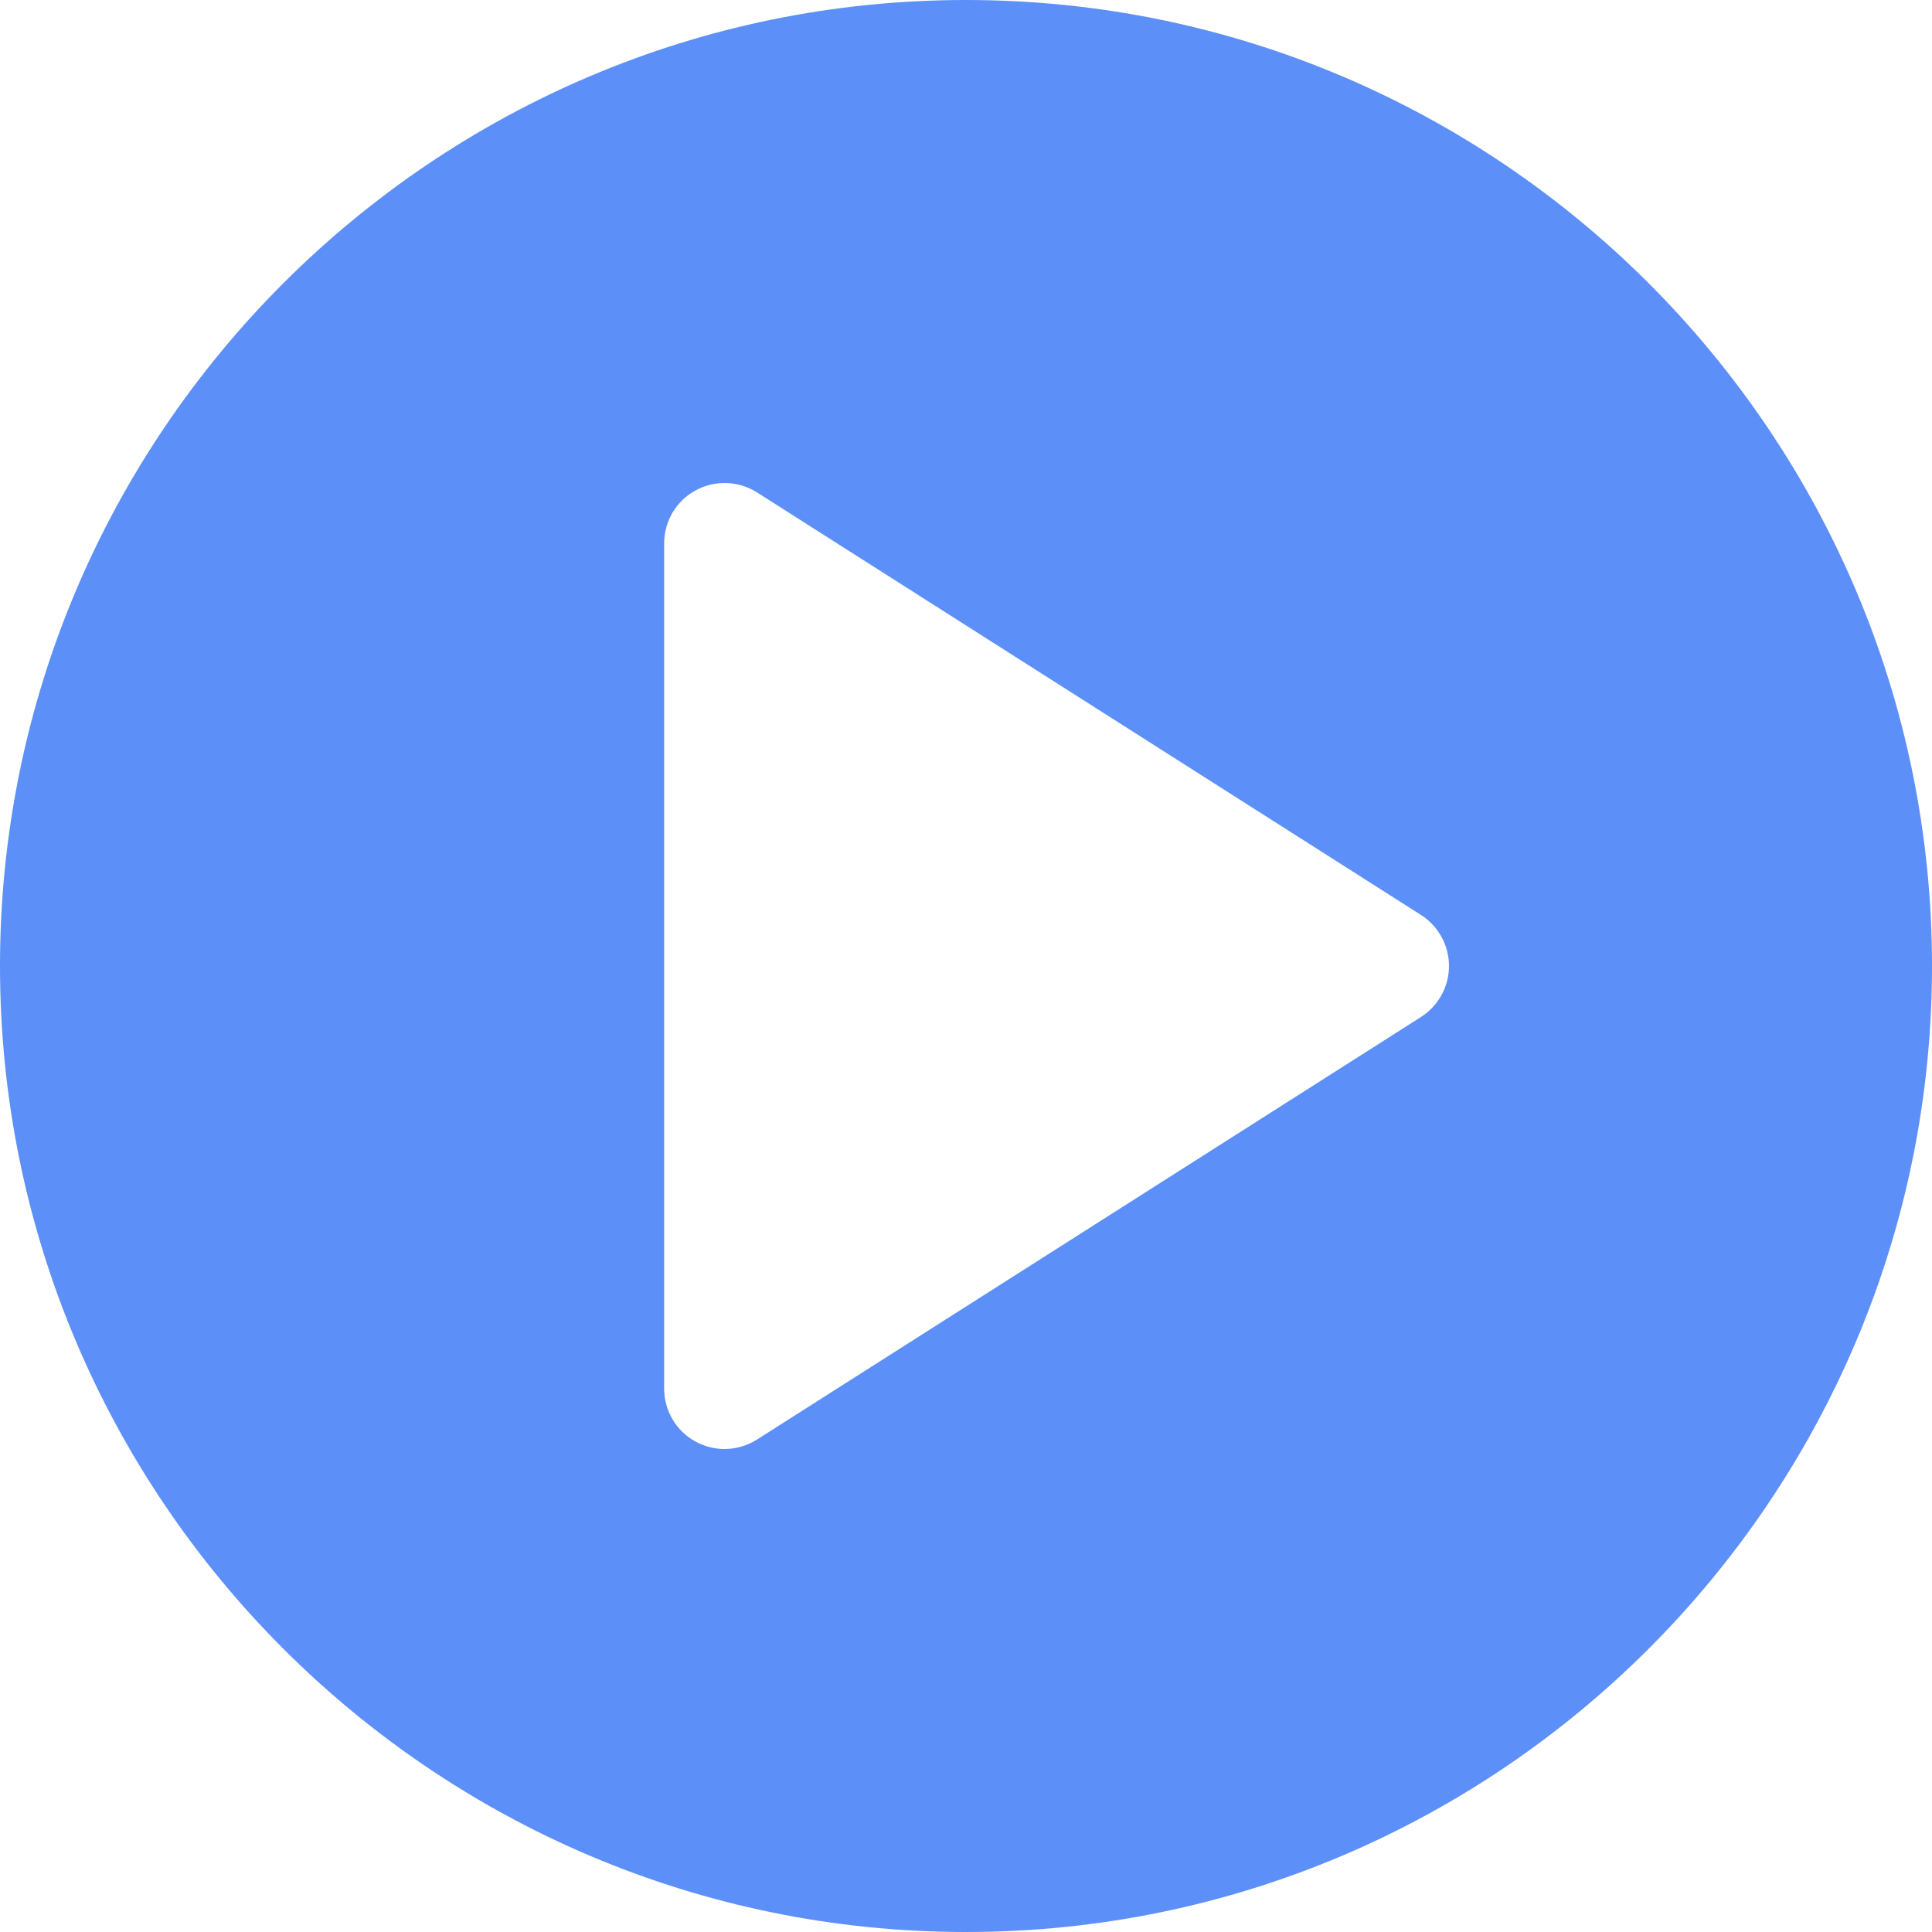 <?xml version="1.0" encoding="UTF-8" standalone="no"?>
<svg width="21px" height="21px" viewBox="0 0 21 21" version="1.1" xmlns="http://www.w3.org/2000/svg" xmlns:xlink="http://www.w3.org/1999/xlink">
    <!-- Generator: Sketch 43.2 (39069) - http://www.bohemiancoding.com/sketch -->
    <title>icon/continue-hover</title>
    <desc>Created with Sketch.</desc>
    <defs></defs>
    <g id="Symbols" stroke="none" stroke-width="1" fill="none" fill-rule="evenodd">
        <g id="icon/continue-hover" fill-rule="nonzero" fill="#5c8ff7">
            <path d="M10.5,0 C4.711,0 0,4.711 0,10.5 C0,16.289 4.711,21 10.5,21 C16.289,21 21,16.289 21,10.5 C21,4.711 16.289,0 10.5,0 Z M15.446,11.054 L8.227,15.648 C8.12,15.715 7.998,15.75 7.875,15.75 C7.767,15.75 7.658,15.723 7.559,15.669 C7.349,15.554 7.219,15.333 7.219,15.094 L7.219,5.906 C7.219,5.667 7.349,5.446 7.559,5.331 C7.769,5.216 8.025,5.224 8.228,5.352 L15.447,9.946 C15.635,10.067 15.75,10.276 15.75,10.5 C15.75,10.724 15.635,10.933 15.446,11.054 Z" id="Shape"></path>
        </g>
    </g>
</svg>
